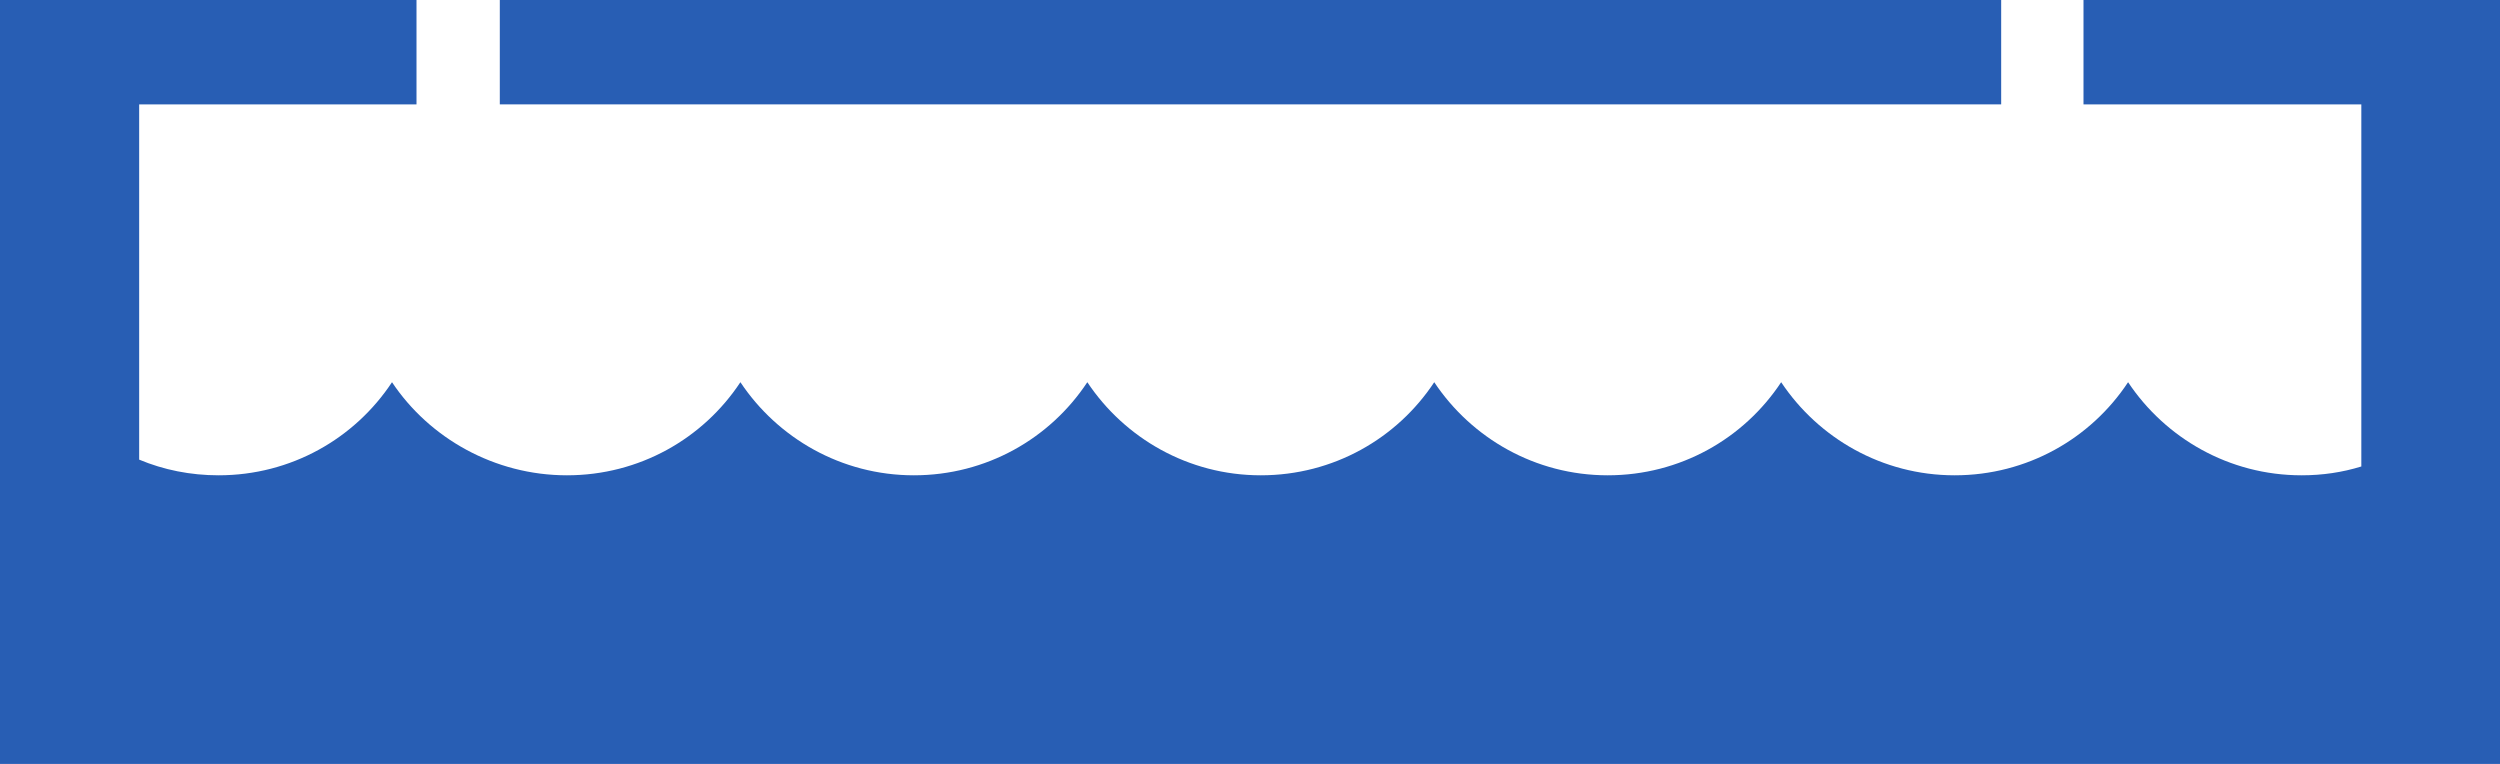 <?xml version="1.0" encoding="utf-8"?>
<svg version="1.1" id="Bulb" xmlns="http://www.w3.org/2000/svg" xmlns:xlink="http://www.w3.org/1999/xlink" x="0px" y="0px"
	 viewBox="-42 343 510.2 155.9" style="enable-background:new -42 343 510.2 155.9;" xml:space="preserve">
<style type="text/css">
	.st0{fill:#285EB4;}
</style>
<path class="st0" d="M383.2,343v21.3h56.7v73.9c-3.9,1.2-7.9,1.8-12.2,1.8c-14.8,0-27.8-7.6-35.4-19c-7.6,11.5-20.6,19-35.4,19
	s-27.8-7.6-35.4-19c-7.6,11.5-20.6,19-35.4,19s-27.8-7.6-35.4-19c-7.6,11.5-20.6,19-35.4,19s-27.8-7.6-35.4-19
	c-7.6,11.5-20.6,19-35.4,19s-27.8-7.6-35.4-19c-7.6,11.5-20.6,19-35.4,19s-28.1-7.6-35.7-19c-7.6,11.5-20.6,19-35.4,19
	c-5.7,0-11.2-1.1-16.2-3.2v-72.5H43V343h-85v155.9h510.2V343H383.2z"/>
<rect x="60" y="343" class="st0" width="306.4" height="21.3"/>
</svg>
